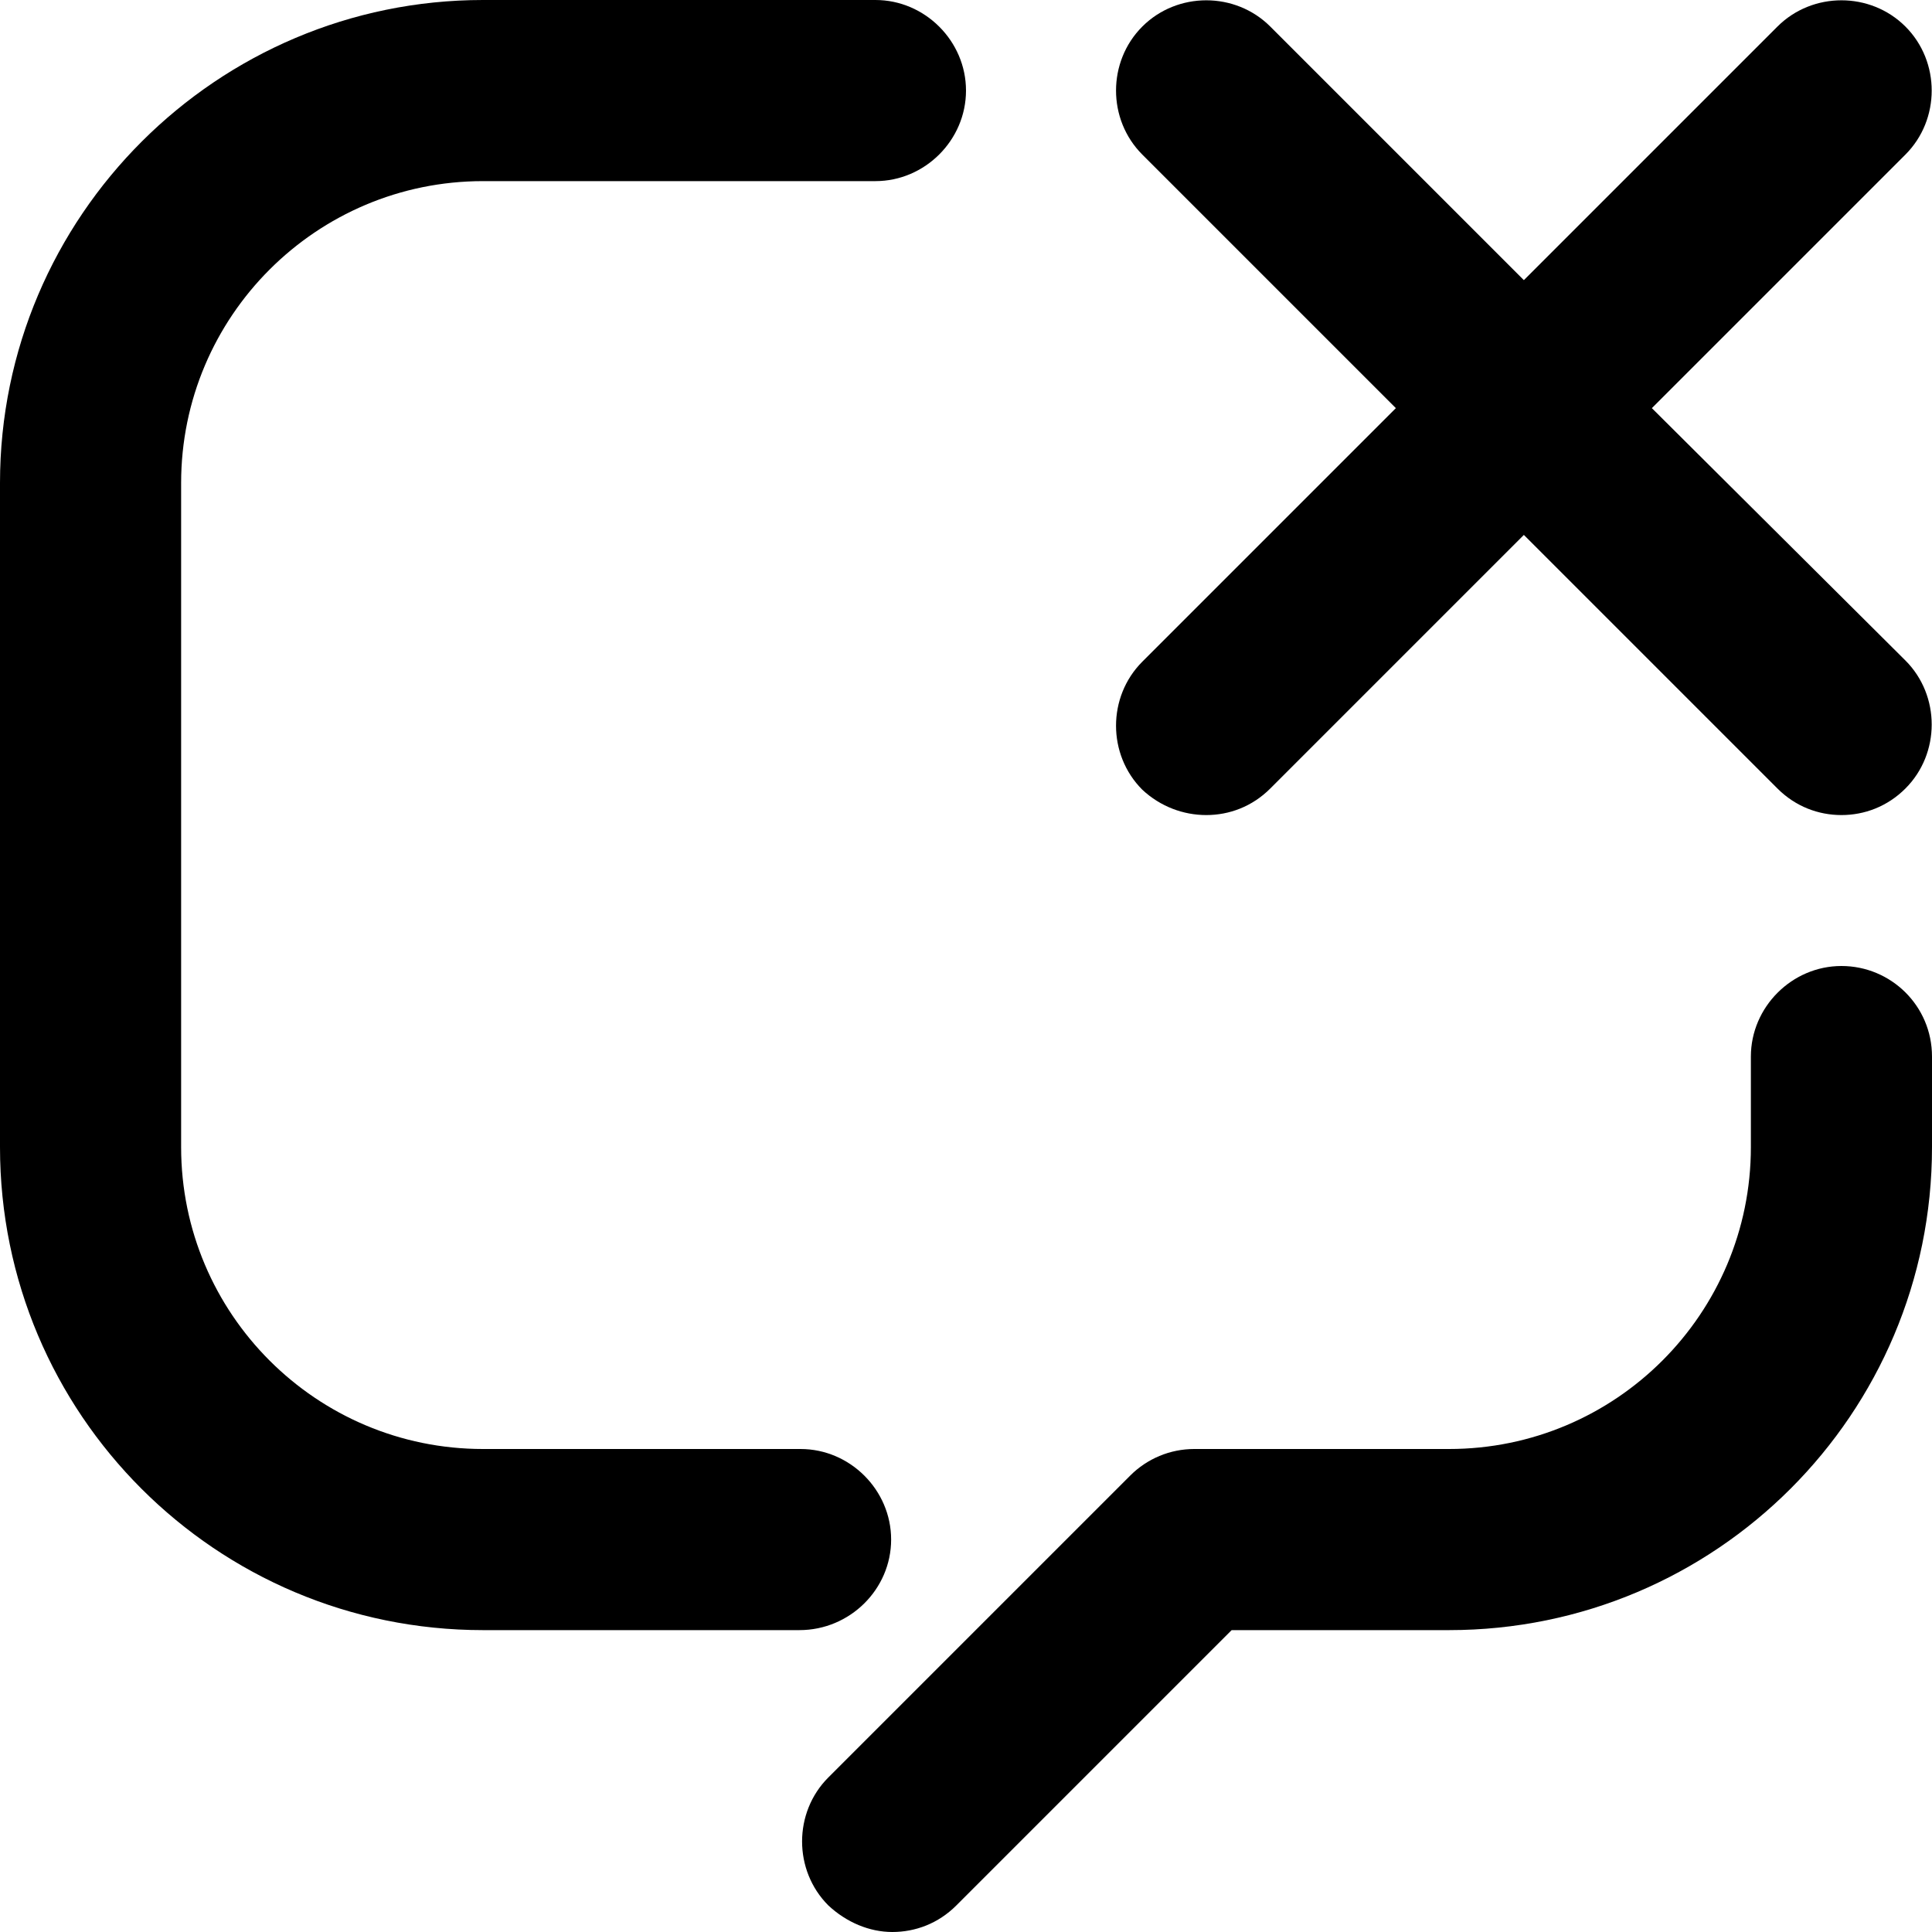 <svg viewBox="0 0 16 16" xmlns="http://www.w3.org/2000/svg"><path d="M13.68 3.38L15.78 1.28C16.07 0.99 16.07 0.51 15.78 0.22C15.49 -0.07 15.01 -0.07 14.72 0.22L12.62 2.32L10.52 0.22C10.23 -0.07 9.75 -0.07 9.46 0.22C9.17 0.51 9.17 0.99 9.46 1.28L11.56 3.38L9.46 5.48C9.17 5.77 9.17 6.25 9.46 6.54C9.61 6.68 9.8 6.75 9.99 6.75C10.18 6.75 10.37 6.68 10.52 6.53L12.62 4.43L14.72 6.53C14.87 6.68 15.06 6.75 15.25 6.75C15.44 6.75 15.63 6.68 15.78 6.53C16.07 6.24 16.07 5.76 15.78 5.47L13.68 3.38Z"/><path d="M15.25 8C14.84 8 14.5 8.34 14.5 8.75V9.5C14.5 10.88 13.38 12 12 12H9.89C9.69 12 9.5 12.08 9.36 12.22L6.86 14.72C6.57 15.01 6.57 15.49 6.86 15.78C7.01 15.92 7.2 16 7.39 16C7.58 16 7.77 15.93 7.92 15.78L10.2 13.5H12C14.21 13.5 16 11.71 16 9.5V8.75C16 8.33 15.66 8 15.25 8Z"/><path d="M7.38 12.75C7.38 12.34 7.04 12 6.63 12H4C2.62 12 1.5 10.88 1.5 9.5V4C1.5 2.62 2.62 1.5 4 1.5H7.25C7.66 1.5 8 1.16 8 0.75C8 0.34 7.66 0 7.25 0H4C1.8 0 0 1.79 0 4V9.5C0 11.71 1.79 13.5 4 13.5H6.62C7.04 13.5 7.38 13.16 7.38 12.75Z"/></svg>